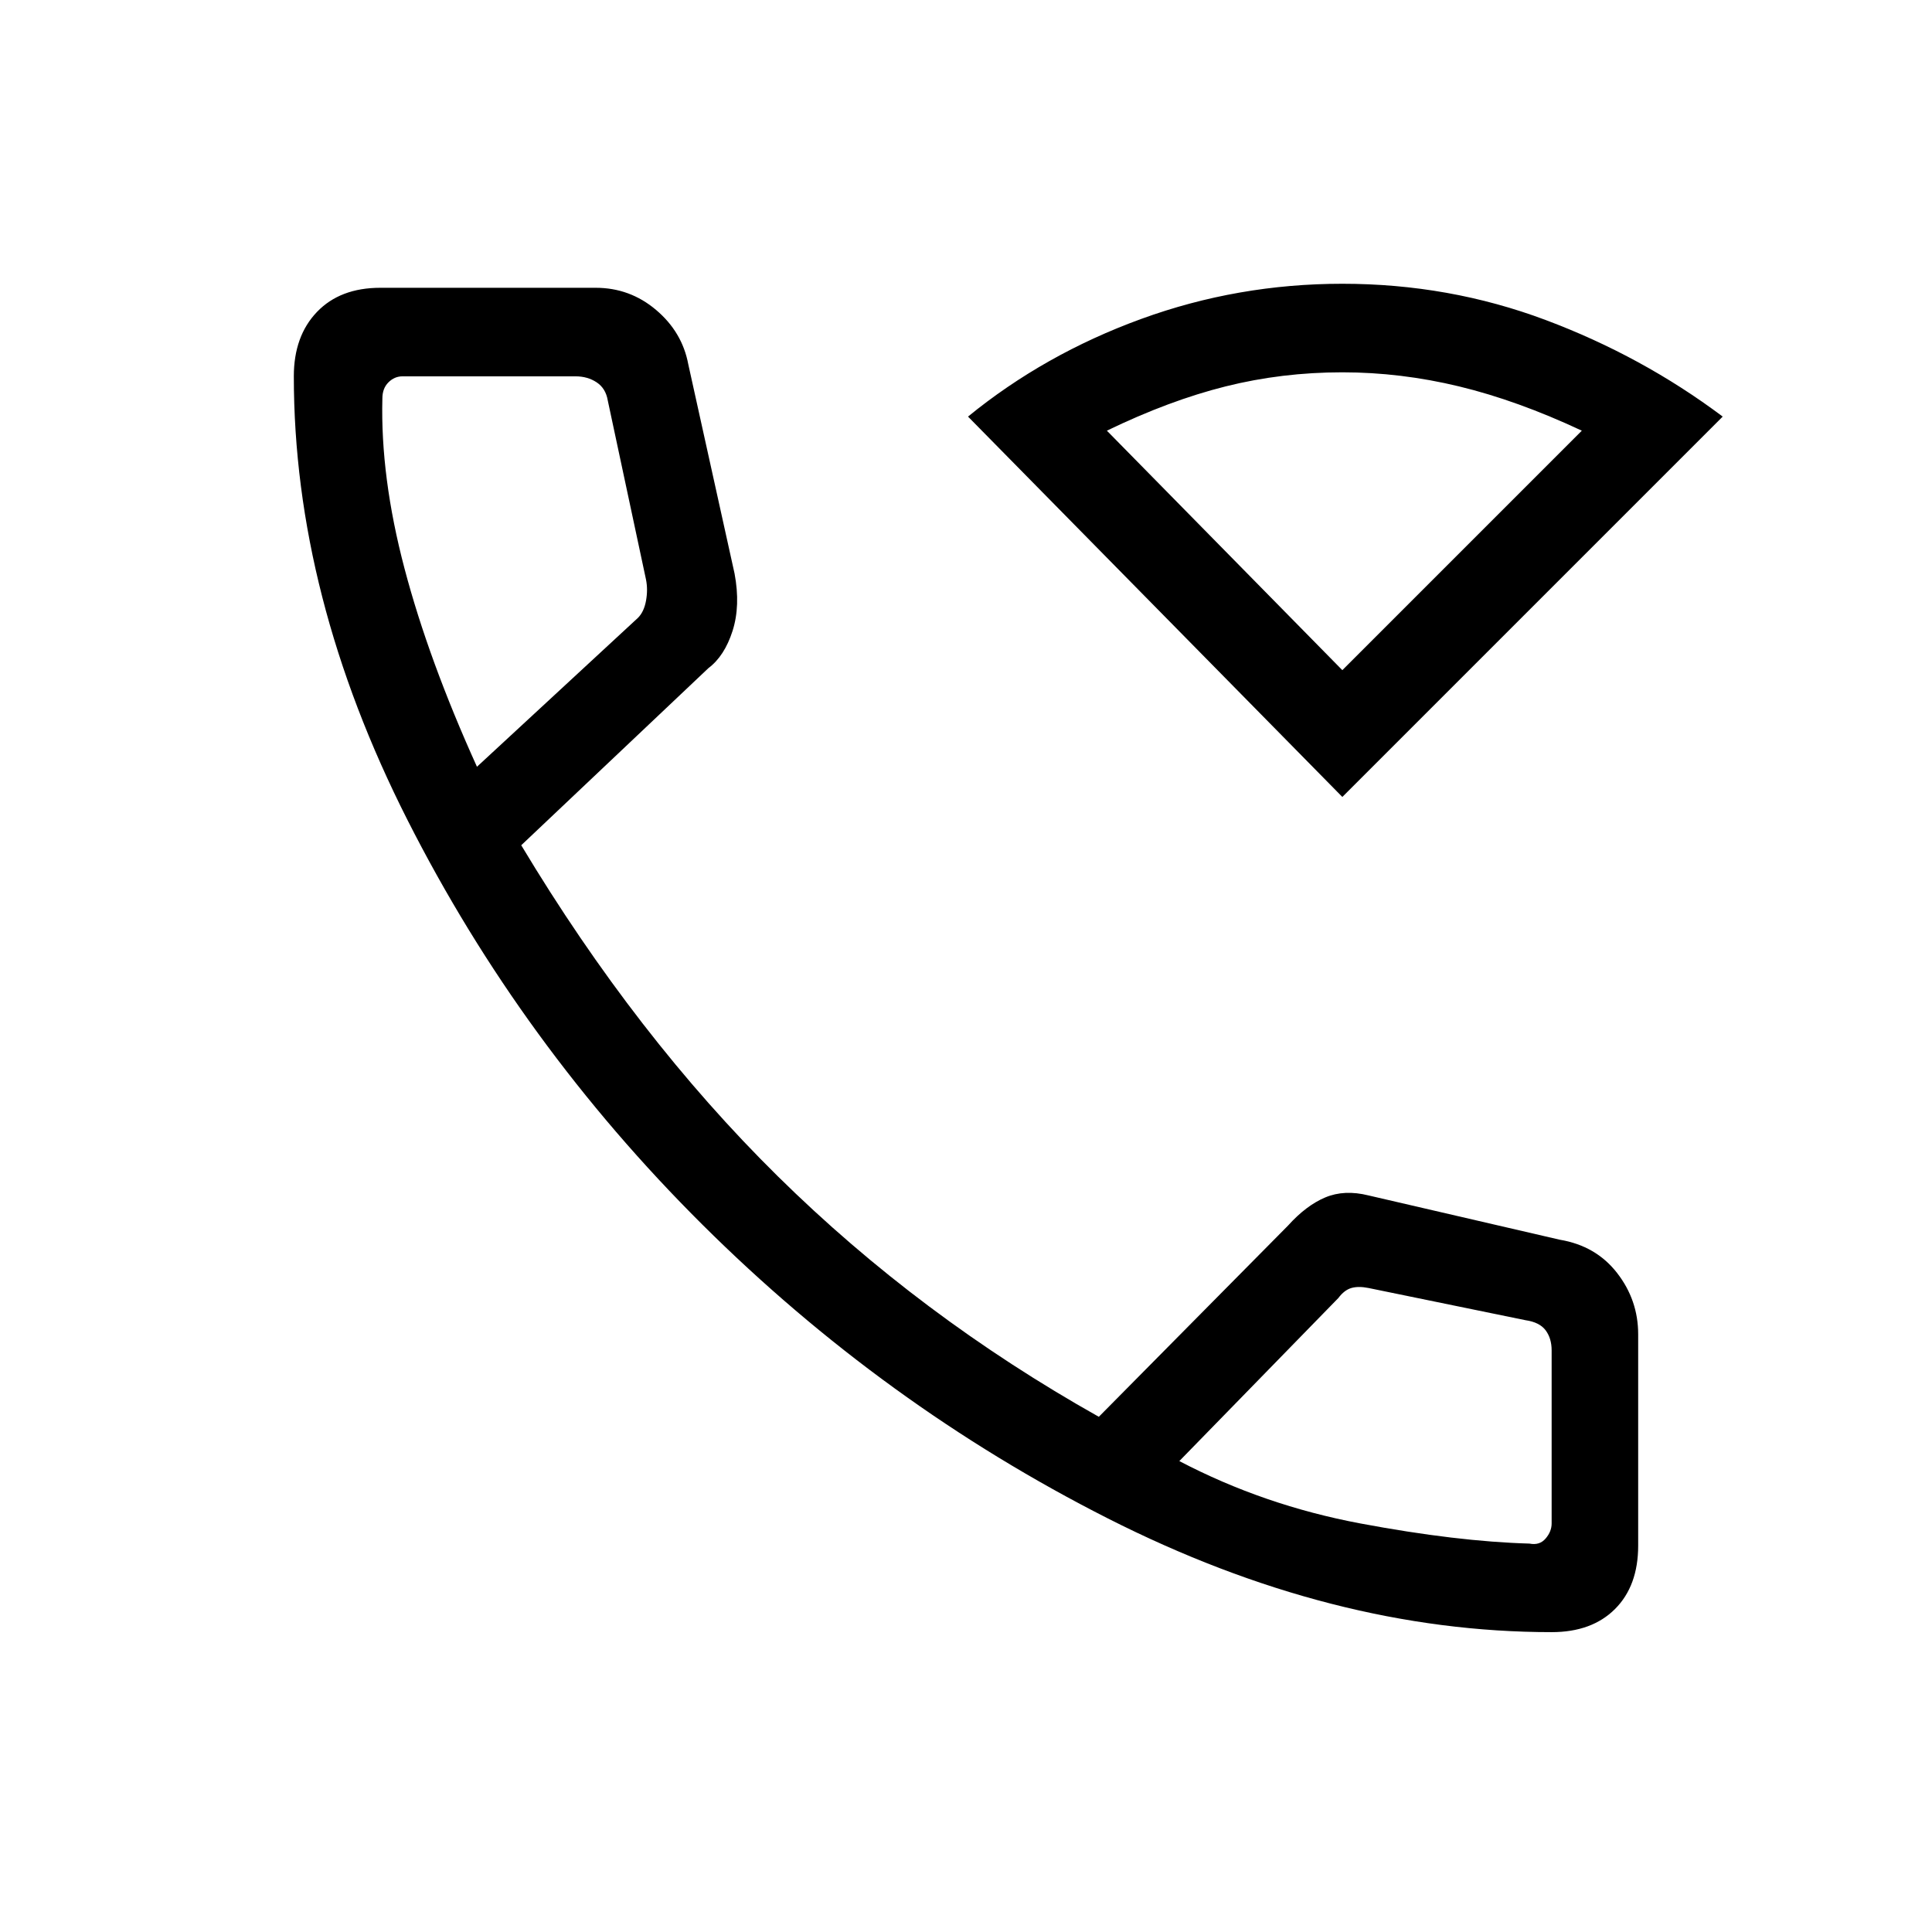 <svg xmlns="http://www.w3.org/2000/svg" height="48" width="48"><path d="M33.35 19.8 24.05 10.35Q25.95 8.8 28.35 7.925Q30.75 7.05 33.35 7.05Q36 7.05 38.4 7.95Q40.8 8.85 42.8 10.35ZM33.35 16.65 39.3 10.7Q37.7 9.95 36.25 9.6Q34.8 9.25 33.35 9.25Q31.85 9.25 30.45 9.6Q29.05 9.95 27.5 10.7ZM38.55 40.55Q33.1 40.55 27.525 37.725Q21.95 34.9 17.45 30.425Q12.95 25.95 10.125 20.375Q7.3 14.8 7.3 9.35Q7.3 8.35 7.875 7.75Q8.45 7.15 9.45 7.15H14.8Q15.65 7.15 16.3 7.7Q16.95 8.25 17.1 9.05L18.25 14.25Q18.4 15.05 18.2 15.675Q18 16.3 17.6 16.6L12.95 21Q15.8 25.75 19.325 29.225Q22.85 32.7 27.3 35.2L32 30.45Q32.45 29.95 32.925 29.75Q33.4 29.55 34 29.7L38.75 30.8Q39.65 30.95 40.175 31.625Q40.7 32.3 40.7 33.15V38.4Q40.7 39.4 40.125 39.975Q39.55 40.55 38.55 40.55ZM11.85 19.05 15.85 15.35Q16 15.2 16.05 14.925Q16.1 14.65 16.05 14.4L15.1 9.95Q15.05 9.65 14.825 9.5Q14.6 9.35 14.3 9.35H10Q9.8 9.35 9.65 9.5Q9.5 9.65 9.5 9.9Q9.45 11.85 10.05 14.125Q10.65 16.4 11.85 19.05ZM38 38.35Q38.25 38.4 38.4 38.225Q38.55 38.05 38.55 37.85V33.55Q38.55 33.25 38.4 33.05Q38.25 32.85 37.9 32.8L34 32Q33.75 31.95 33.575 32Q33.4 32.05 33.25 32.25L29.3 36.3Q31.4 37.4 33.8 37.85Q36.2 38.3 38 38.35ZM29.3 36.3Q29.3 36.3 29.3 36.3Q29.3 36.3 29.3 36.3Q29.3 36.3 29.3 36.3Q29.3 36.3 29.3 36.3Q29.3 36.3 29.3 36.3Q29.3 36.3 29.3 36.3Q29.3 36.3 29.3 36.3Q29.3 36.3 29.3 36.3ZM11.85 19.05Q11.85 19.05 11.85 19.05Q11.85 19.05 11.85 19.05Q11.85 19.05 11.85 19.05Q11.85 19.05 11.85 19.05Q11.85 19.05 11.85 19.05Q11.85 19.05 11.85 19.05Q11.85 19.05 11.85 19.05Q11.85 19.05 11.85 19.05ZM33.4 16.65Q33.4 16.65 33.4 16.65Q33.4 16.65 33.4 16.65Q33.4 16.65 33.4 16.65Q33.4 16.65 33.4 16.65Z"/></svg>